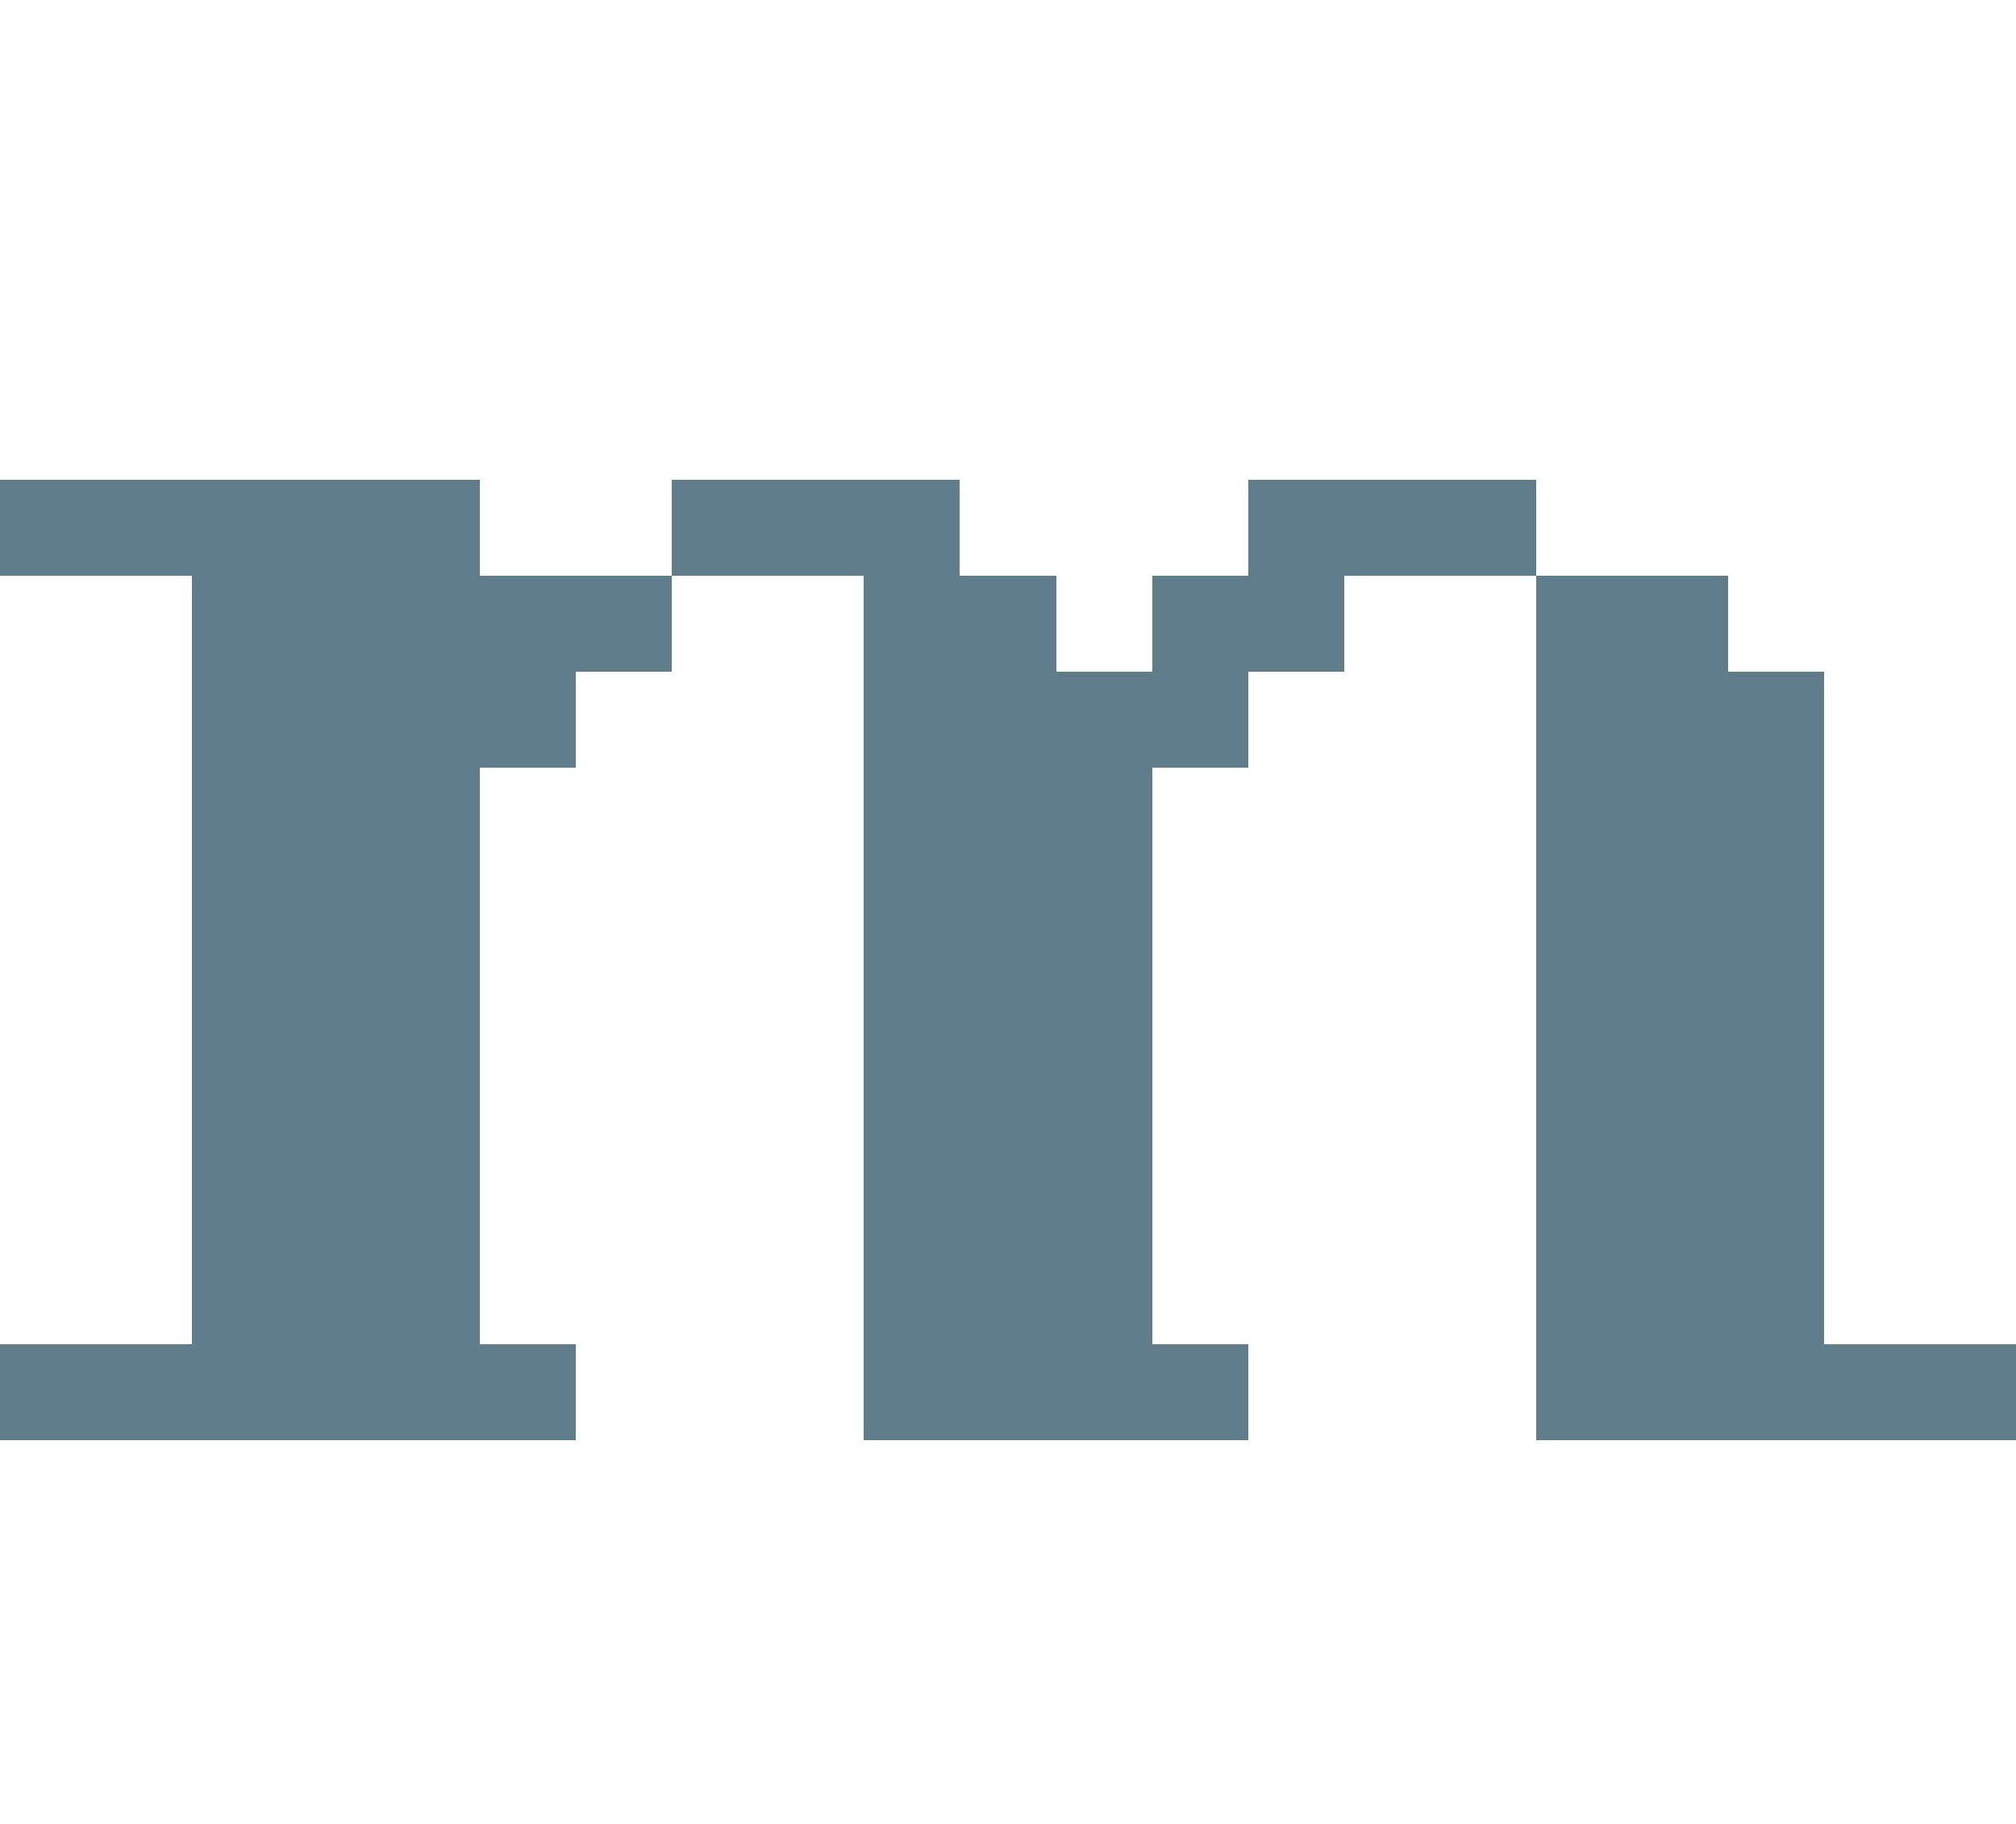 <svg version="1.1" xmlns="http://www.w3.org/2000/svg" xmlns:xlink="http://www.w3.org/1999/xlink" shape-rendering="crispEdges" width="21" height="19" viewBox="0 0 21 19"><g><path fill="rgba(96,125,139,1.00)" d="M0,5h5v1h-5ZM7,5h3v1h-3ZM13,5h3v1h-3ZM2,6h5v1h-5ZM9,6h2v1h-2ZM12,6h2v1h-2ZM16,6h2v1h-2ZM2,7h4v1h-4ZM9,7h4v1h-4ZM16,7h3v7h-3ZM2,8h3v6h-3ZM9,8h3v6h-3ZM0,14h6v1h-6ZM9,14h4v1h-4ZM16,14h5v1h-5Z"></path></g></svg>